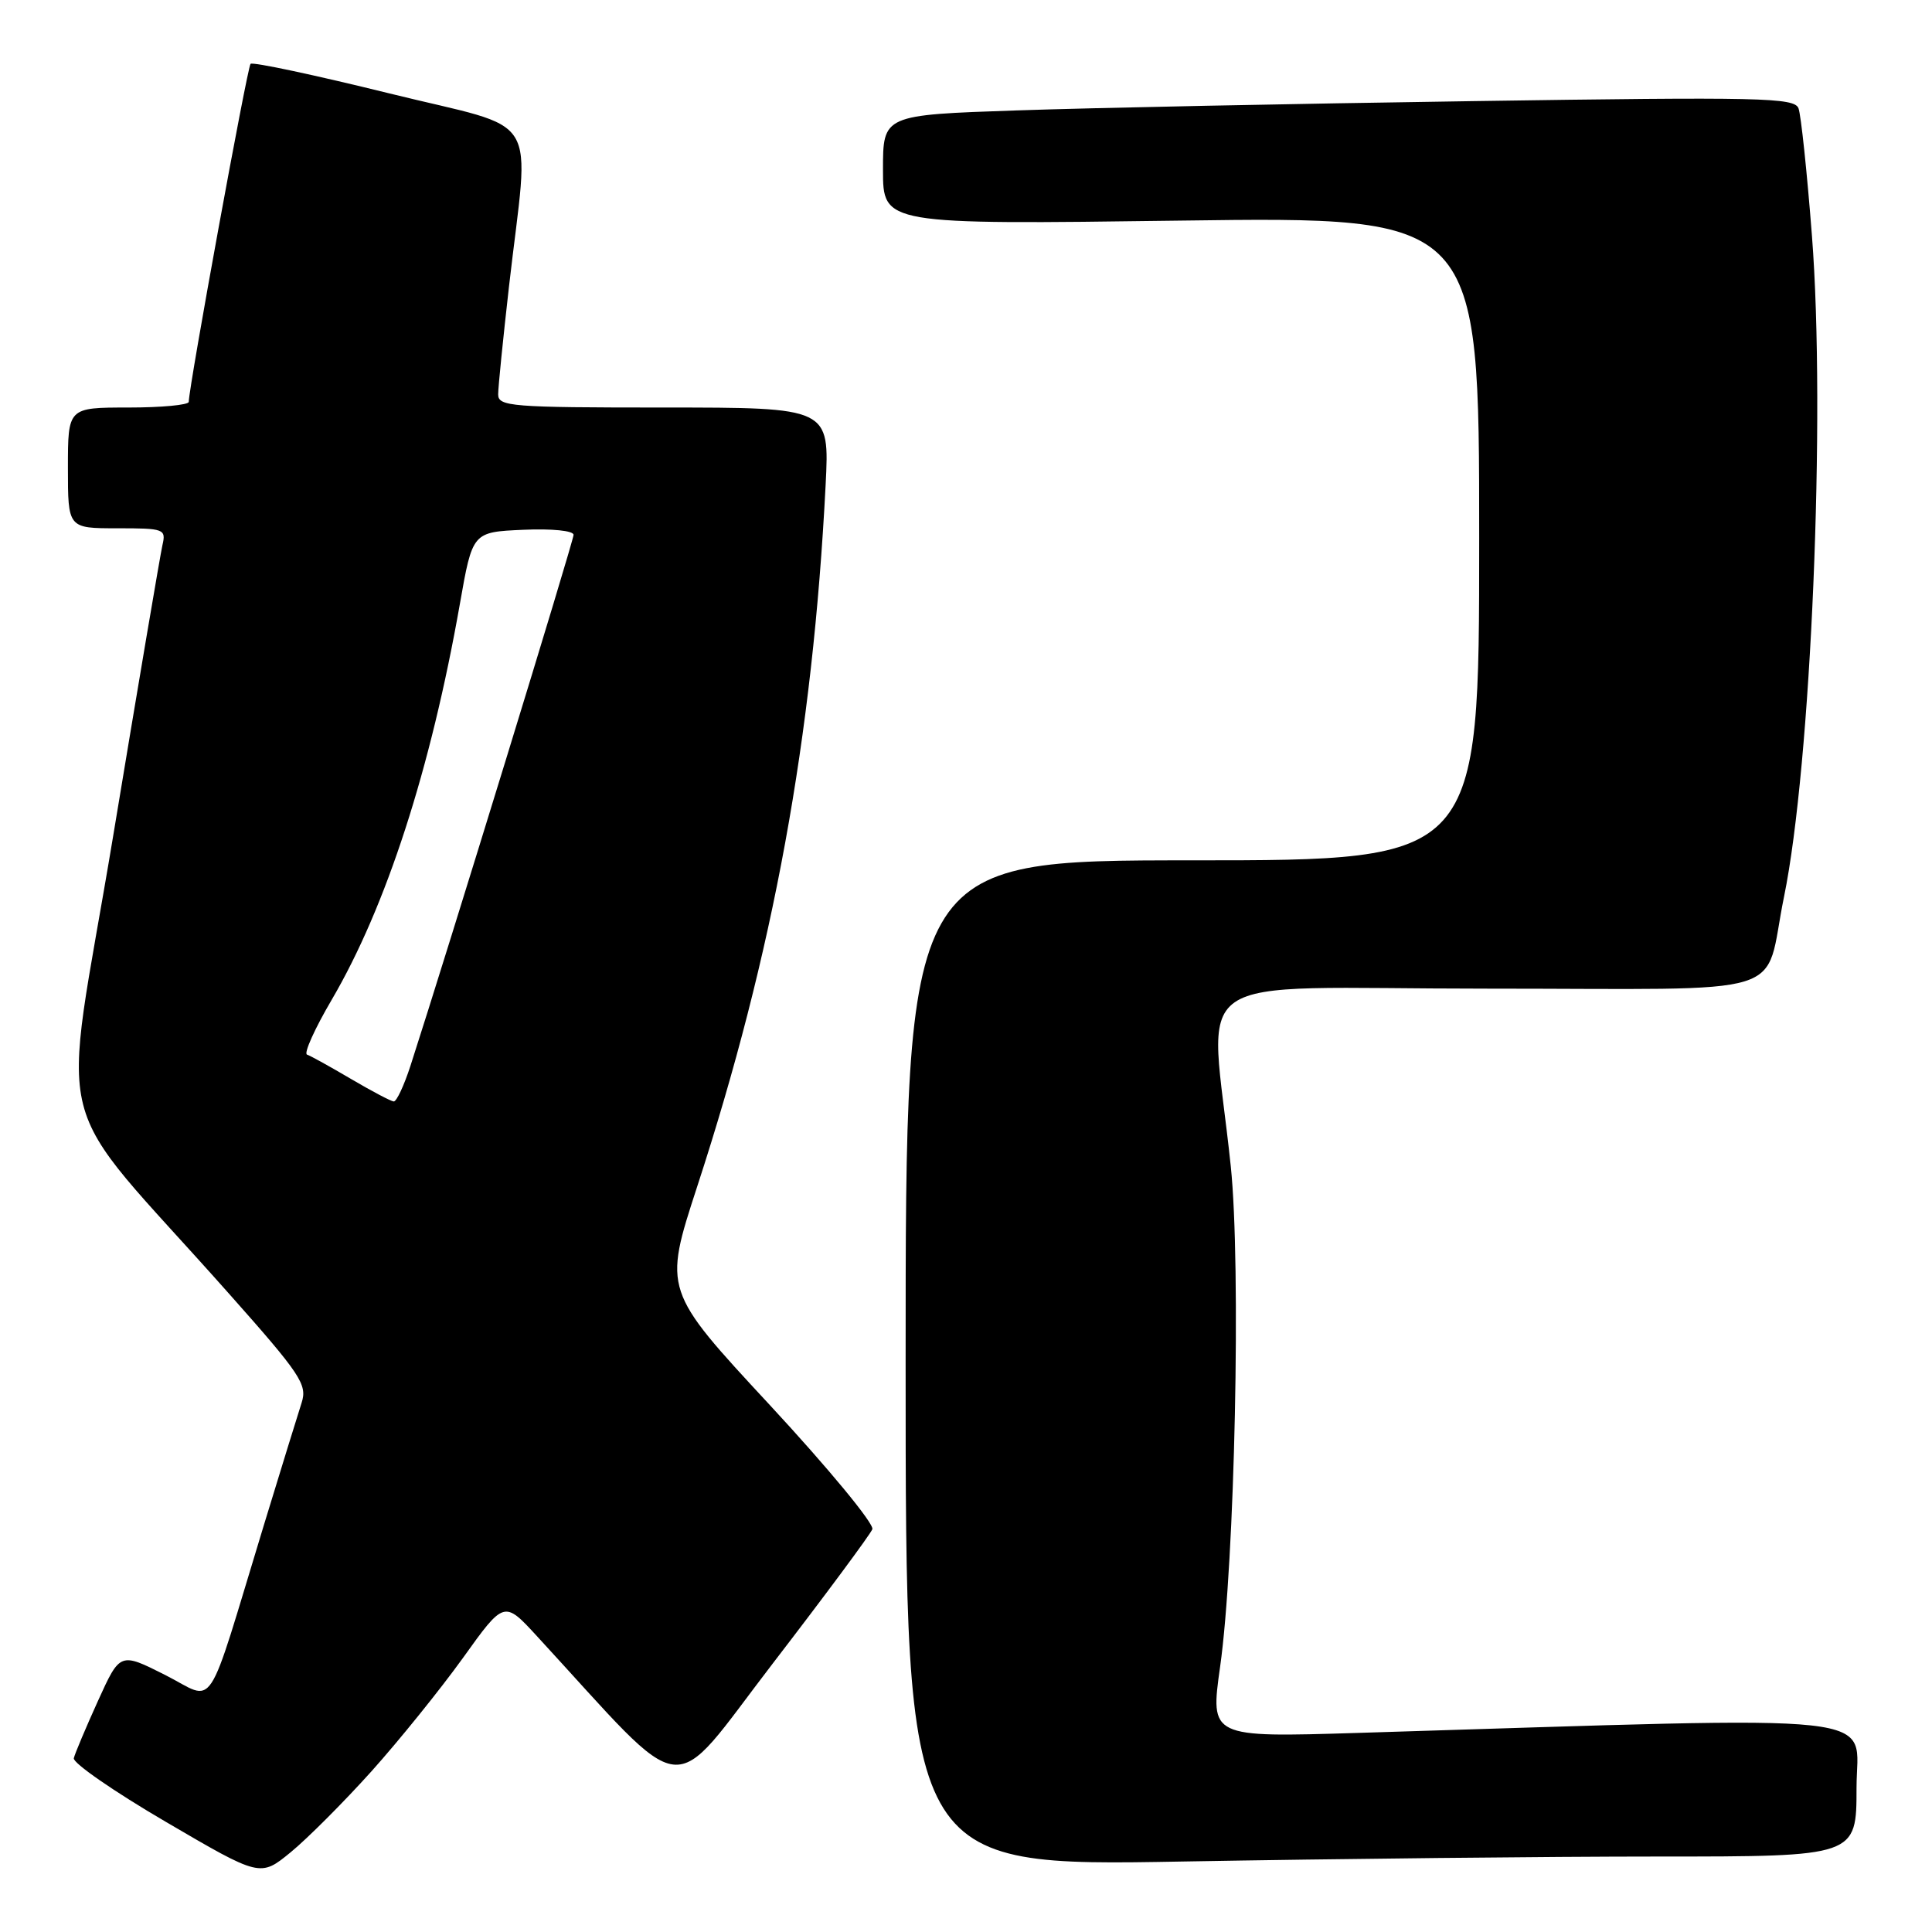 <?xml version="1.0" encoding="UTF-8" standalone="no"?>
<!DOCTYPE svg PUBLIC "-//W3C//DTD SVG 1.1//EN" "http://www.w3.org/Graphics/SVG/1.1/DTD/svg11.dtd" >
<svg xmlns="http://www.w3.org/2000/svg" xmlns:xlink="http://www.w3.org/1999/xlink" version="1.1" viewBox="0 0 256 256">
 <g >
 <path fill="currentColor"
d=" M 49.21 234.72 C 52.87 230.64 58.33 223.87 61.34 219.69 C 66.80 212.07 66.80 212.07 71.15 216.80 C 91.65 239.07 88.35 238.69 102.41 220.40 C 109.39 211.32 115.32 203.32 115.59 202.63 C 115.86 201.93 109.74 194.52 101.99 186.16 C 87.90 170.97 87.90 170.97 92.38 157.23 C 102.48 126.27 107.69 97.76 109.40 64.25 C 109.92 54.00 109.92 54.00 87.96 54.00 C 67.71 54.00 66.00 53.86 66.01 52.25 C 66.01 51.29 66.66 44.88 67.44 38.00 C 70.15 14.28 72.11 17.45 51.61 12.38 C 41.76 9.95 33.48 8.18 33.20 8.46 C 32.77 8.90 25.04 51.16 25.01 53.25 C 25.00 53.66 21.40 54.00 17.00 54.00 C 9.00 54.00 9.00 54.00 9.00 62.00 C 9.00 70.00 9.00 70.00 15.52 70.00 C 21.77 70.00 22.02 70.09 21.52 72.25 C 21.24 73.49 18.29 90.86 14.98 110.86 C 8.14 152.06 6.14 144.14 30.29 171.36 C 39.86 182.13 40.74 183.46 39.97 185.86 C 39.50 187.31 37.26 194.57 34.99 202.00 C 27.11 227.85 28.72 225.39 21.88 221.94 C 15.91 218.93 15.91 218.93 12.98 225.38 C 11.37 228.93 9.93 232.35 9.78 232.97 C 9.62 233.59 15.12 237.40 22.00 241.42 C 34.49 248.73 34.49 248.73 38.52 245.43 C 40.73 243.62 45.54 238.80 49.21 234.72 Z  M 219.75 246.00 C 246.00 246.00 246.00 246.00 246.00 236.88 C 246.00 226.76 251.89 227.41 179.92 229.62 C 160.35 230.22 160.35 230.22 161.67 220.86 C 163.63 207.01 164.46 167.68 163.08 154.50 C 160.31 127.99 155.98 131.00 196.88 131.00 C 238.40 131.00 233.59 132.48 236.39 118.84 C 239.98 101.35 241.94 55.03 240.09 31.22 C 239.44 22.81 238.64 15.22 238.31 14.35 C 237.76 12.93 233.41 12.83 195.10 13.40 C 171.67 13.74 144.51 14.29 134.75 14.63 C 117.00 15.23 117.00 15.23 117.00 22.49 C 117.00 29.76 117.00 29.76 156.50 29.23 C 196.00 28.70 196.00 28.70 196.00 71.35 C 196.00 114.00 196.00 114.00 158.00 114.00 C 120.00 114.00 120.00 114.00 120.00 180.66 C 120.00 247.32 120.00 247.32 156.75 246.66 C 176.96 246.30 205.31 246.00 219.75 246.00 Z  M 46.50 142.96 C 43.75 141.34 41.13 139.89 40.68 139.74 C 40.23 139.58 41.70 136.31 43.95 132.48 C 51.18 120.13 57.08 101.91 60.94 80.00 C 62.61 70.50 62.61 70.50 69.31 70.20 C 73.14 70.03 76.00 70.32 76.00 70.87 C 76.00 71.68 59.31 126.00 54.38 141.25 C 53.53 143.86 52.54 145.98 52.17 145.95 C 51.80 145.92 49.25 144.58 46.50 142.96 Z "/>
</g>
</svg>